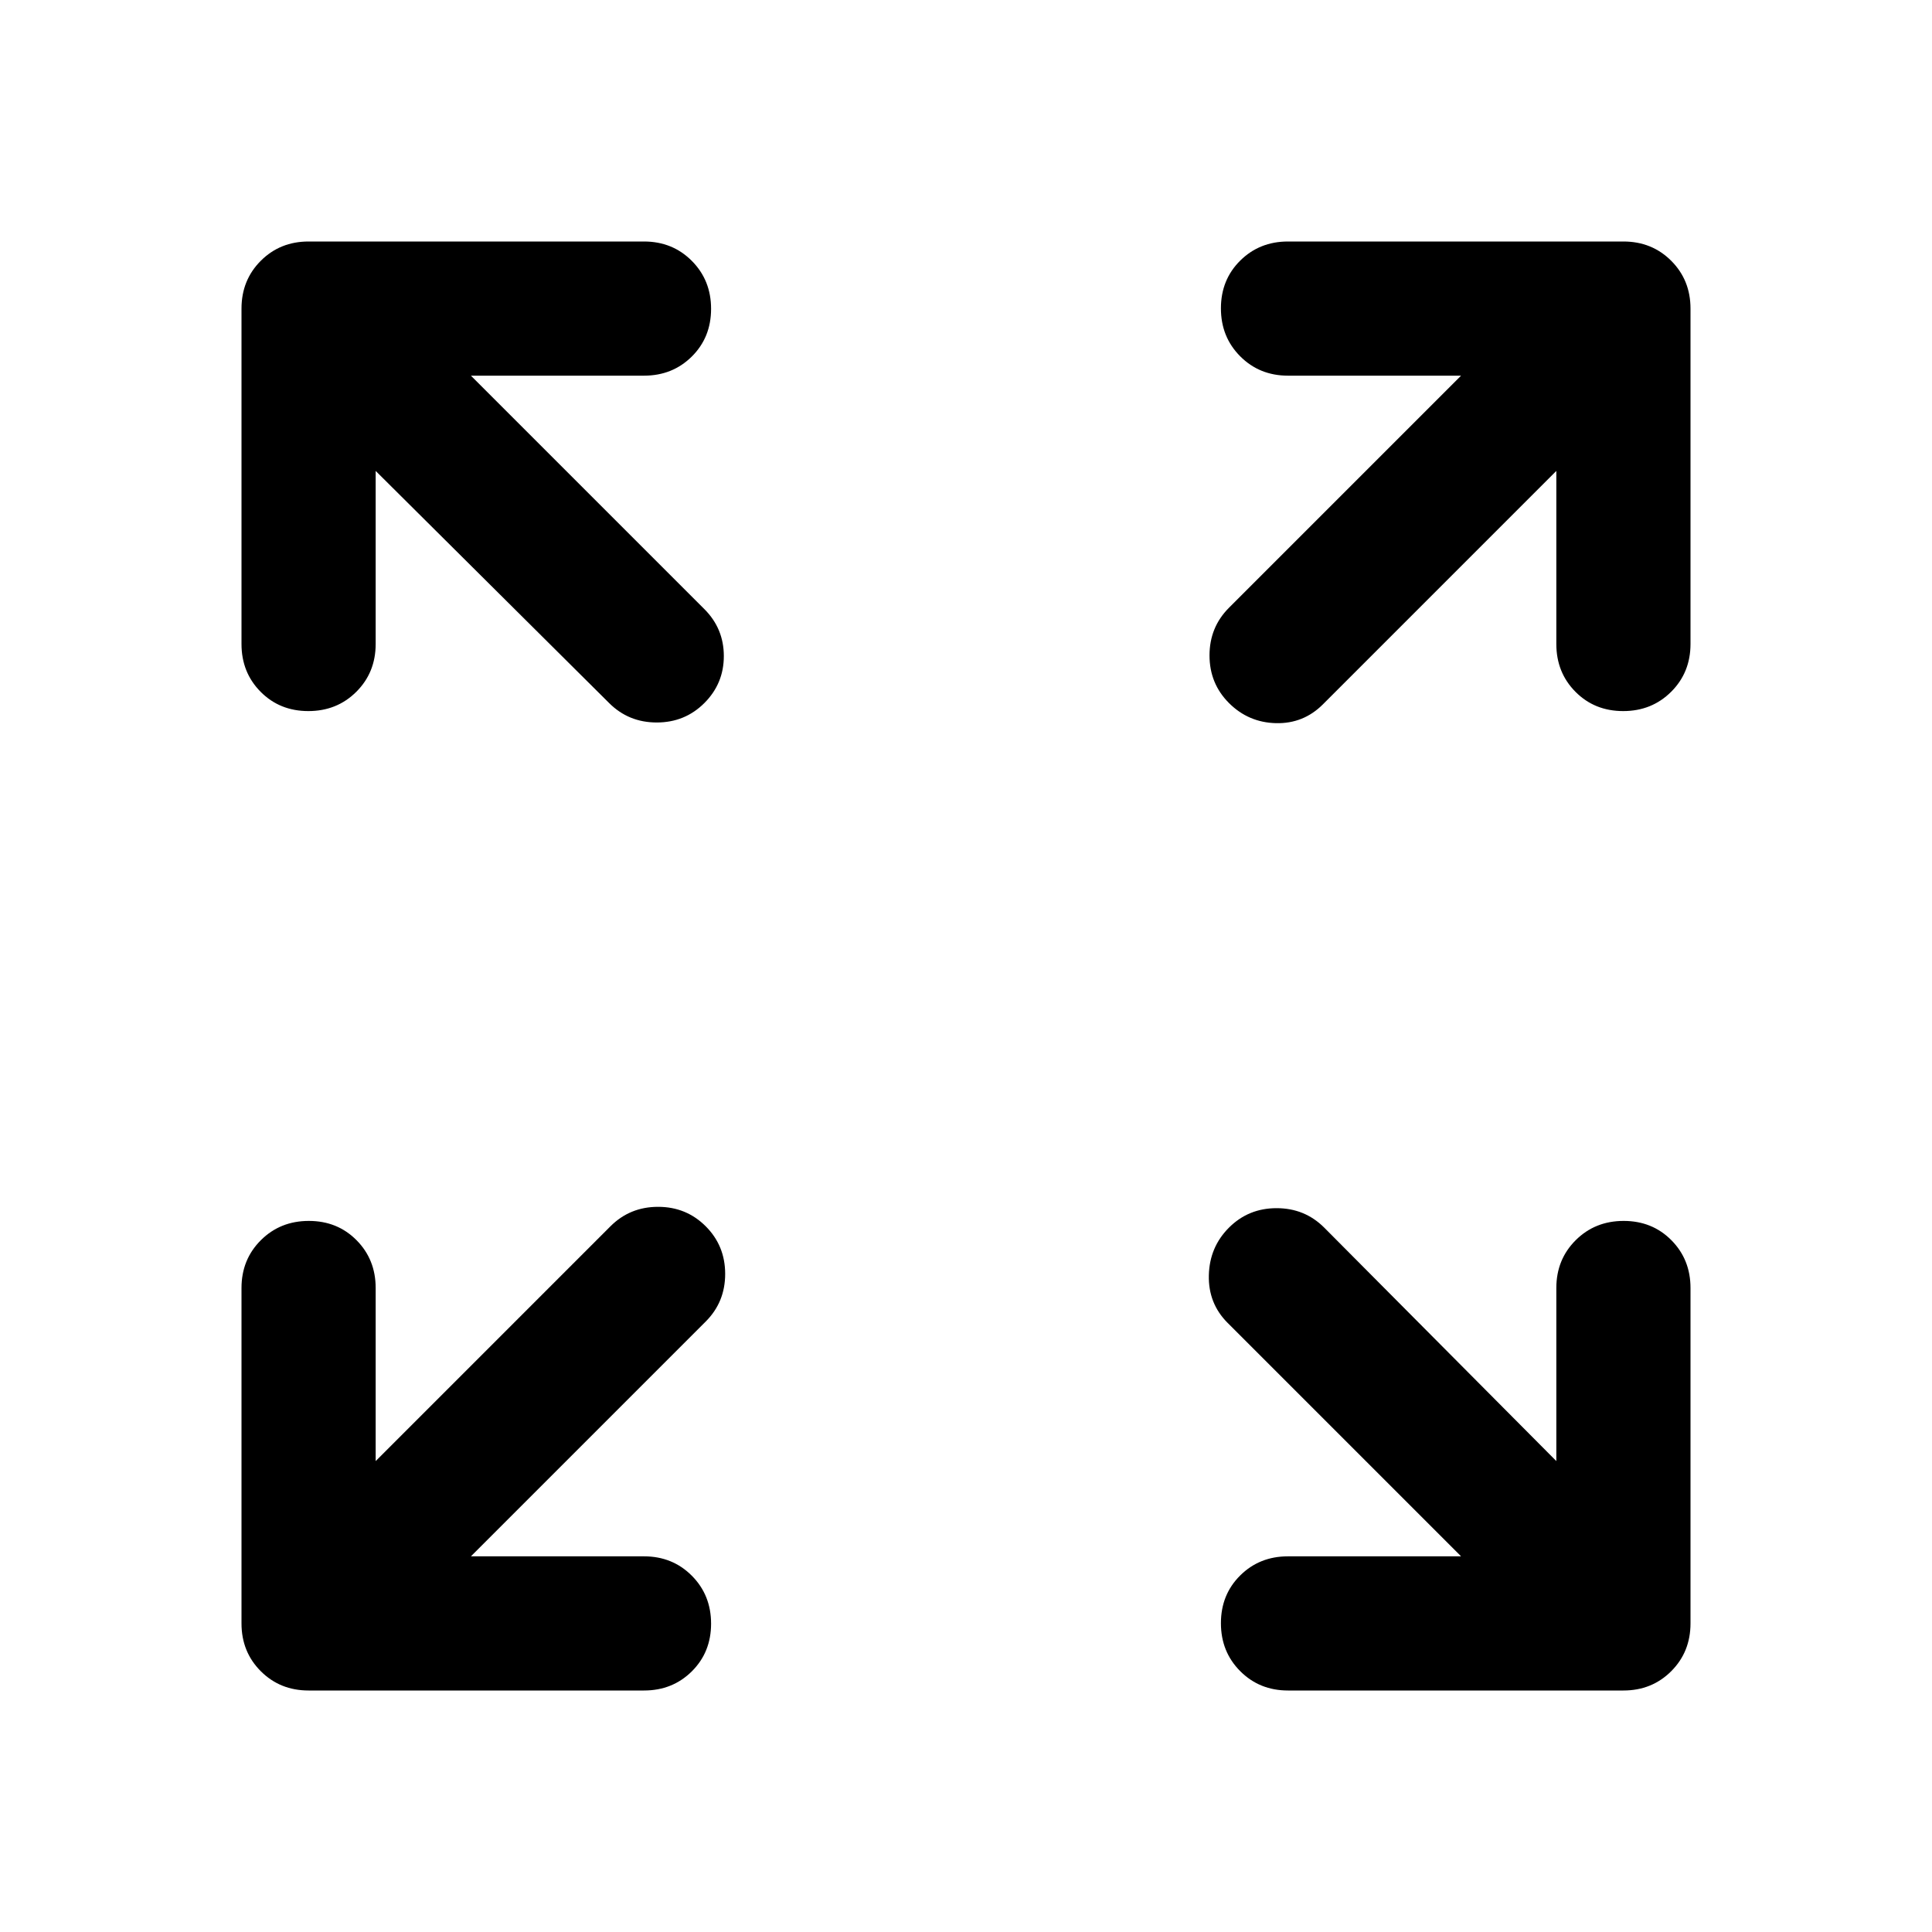 <svg xmlns="http://www.w3.org/2000/svg" height="40" viewBox="0 -960 960 960" width="40"><path d="M233.999-186.666H320q14.167 0 23.75 9.617t9.583 23.833q0 14.216-9.583 23.716-9.583 9.5-23.75 9.5H153.333q-14.166 0-23.75-9.583-9.583-9.584-9.583-23.75V-320q0-14.167 9.617-23.75t23.833-9.583q14.216 0 23.716 9.583 9.5 9.583 9.5 23.75v86.001l116.668-116.668Q313-360.333 327-360.333t23.667 9.666Q360.333-341 360.333-327q0 14-9.666 23.666L233.999-186.666Zm492.002 0L610-302.667q-9.667-9.666-9.333-23.666.333-14 10-23.667 9.666-9.667 23.666-9.667T658-350l115.334 116.001V-320q0-14.167 9.617-23.75t23.833-9.583q14.216 0 23.716 9.583 9.5 9.583 9.5 23.75v166.667q0 14.166-9.583 23.75-9.584 9.583-23.75 9.583H640q-14.167 0-23.75-9.617t-9.583-23.833q0-14.216 9.583-23.716 9.583-9.5 23.75-9.5h86.001ZM186.666-726.001V-640q0 14.167-9.617 23.75t-23.833 9.583q-14.216 0-23.716-9.583-9.5-9.583-9.5-23.75v-166.667q0-14.166 9.583-23.75 9.584-9.583 23.75-9.583H320q14.167 0 23.75 9.617t9.583 23.833q0 14.216-9.583 23.716-9.583 9.5-23.75 9.5h-86.001L350-657.333q9.667 9.666 9.667 23.333 0 13.667-9.667 23.333Q340.333-601 326.333-601q-14 0-23.666-9.667L186.666-726.001Zm586.668 0L657.333-610q-9.666 9.667-23.333 9.333-13.667-.333-23.333-10Q601-620.333 601-634.333T610.667-658l115.334-115.334H640q-14.167 0-23.75-9.617t-9.583-23.833q0-14.216 9.583-23.716 9.583-9.5 23.75-9.5h166.667q14.166 0 23.75 9.583 9.583 9.584 9.583 23.75V-640q0 14.167-9.617 23.75t-23.833 9.583q-14.216 0-23.716-9.583-9.5-9.583-9.5-23.75v-86.001Z"/></svg>